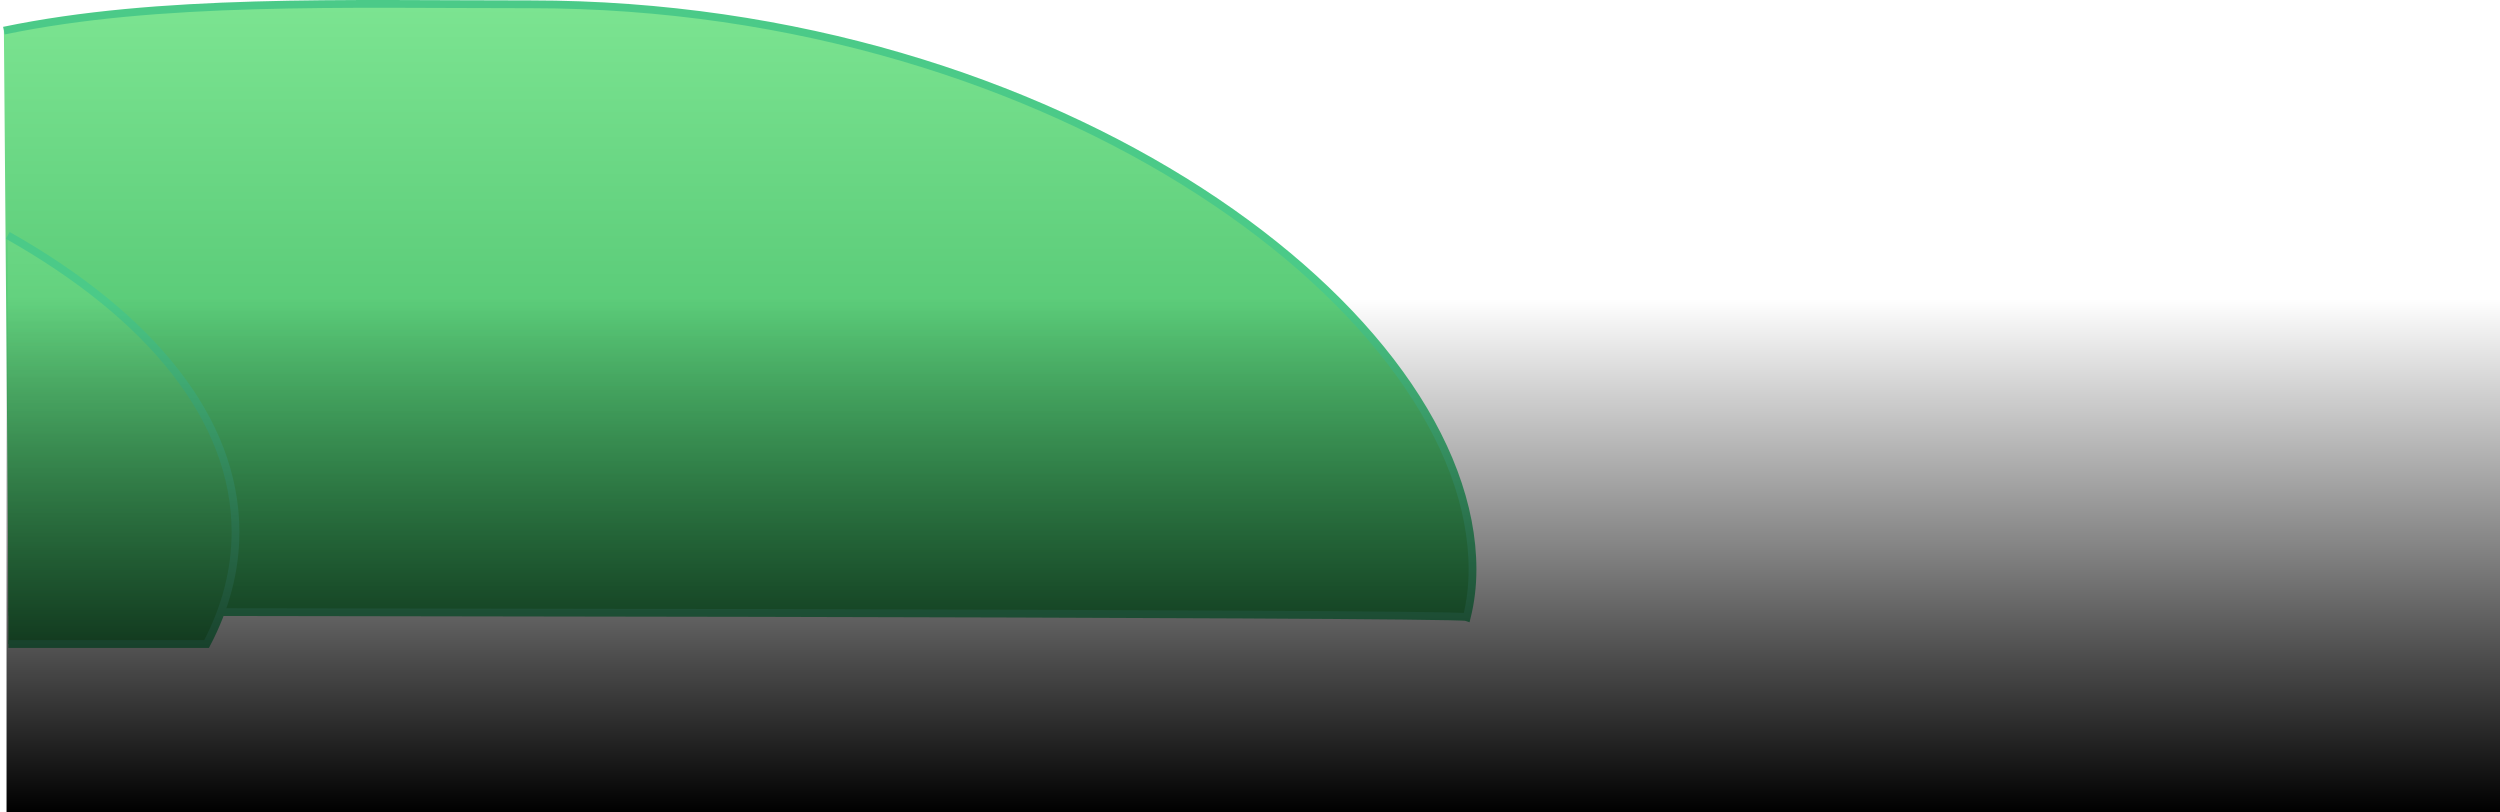 <svg version="1.1" xmlns="http://www.w3.org/2000/svg" xmlns:xlink="http://www.w3.org/1999/xlink" width="481.76" height="156.57" viewBox="0,0,481.76,156.57"><defs><linearGradient x1="140.495" y1="243.713" x2="140.495" y2="368.798" gradientUnits="userSpaceOnUse" id="color-1"><stop offset="0" stop-color="#80e794"/><stop offset="1" stop-color="#39b360"/></linearGradient><linearGradient x1="21.485" y1="295.24" x2="21.485" y2="373.986" gradientUnits="userSpaceOnUse" id="color-2"><stop offset="0" stop-color="#6bd784"/><stop offset="1" stop-color="#39b360"/></linearGradient><linearGradient x1="239.749" y1="307.451" x2="239.749" y2="406.451" gradientUnits="userSpaceOnUse" id="color-3"><stop offset="0" stop-color="#000000" stop-opacity="0"/><stop offset="1" stop-color="#000000"/></linearGradient></defs><g transform="translate(1.761,-249.88)"><g data-paper-data="{&quot;isPaintingLayer&quot;:true}" fill-rule="nonzero" stroke-linecap="butt" stroke-linejoin="miter" stroke-miterlimit="10" stroke-dasharray="" stroke-dashoffset="0" style="mix-blend-mode: normal"><path d="M-1.011,255.787c29.873,-6.217 65.253,-5.074 101.531,-5.074c101.85,0 181.479,59.799 181.479,108.893h-0c0,3.218 -0.372,6.279 -1.096,9.192c-2.148,-0.799 -271.336,-0.998 -281.002,-0.998" data-paper-data="{&quot;origPos&quot;:null}" fill="url(#color-1)" stroke="#4bca88" stroke-width="1.5"/><path d="M-0.265,295.24c27.389,15.453 43.886,35.39 43.886,57.154c0,7.447 -1.932,14.68 -5.57,21.593c-6.845,0 -38.202,0 -38.202,0" data-paper-data="{&quot;index&quot;:null}" fill="url(#color-2)" stroke="#4bca88" stroke-width="1.5"/><path d="M-0.501,406.451v-99h480.5v99z" fill="url(#color-3)" stroke="none" stroke-width="0"/></g></g></svg>